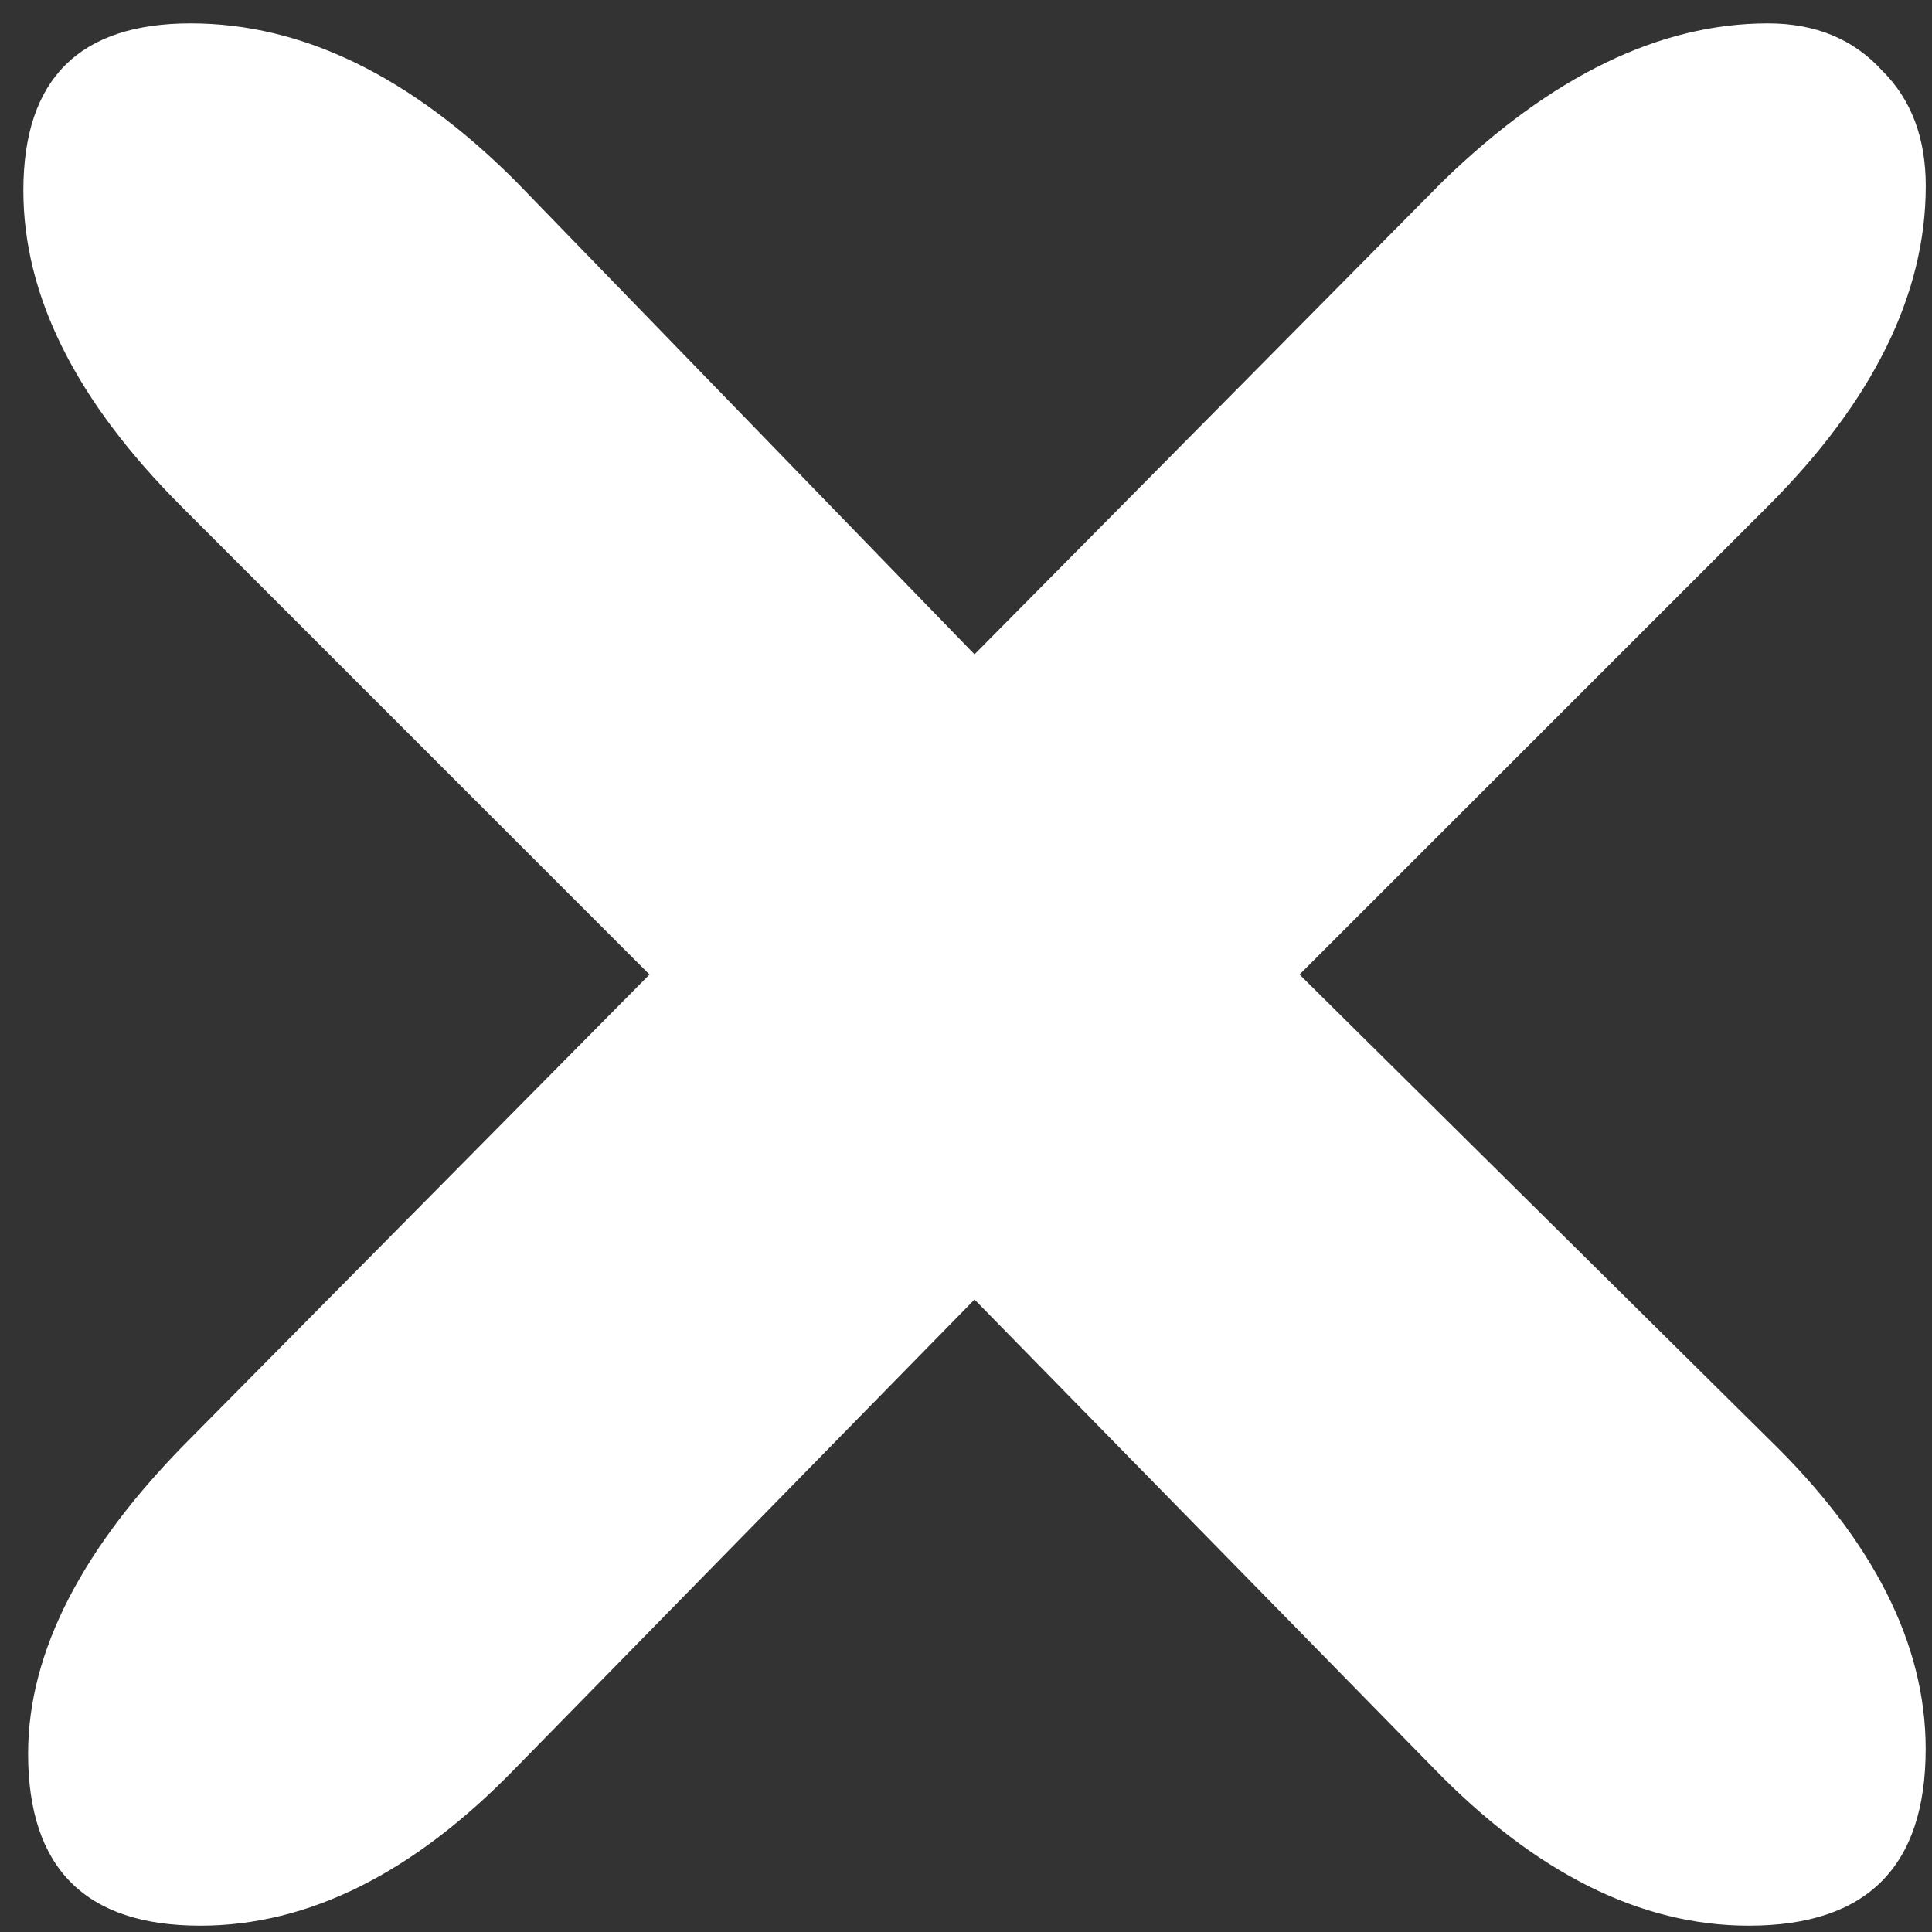 <svg width="22" height="22" xmlns="http://www.w3.org/2000/svg"><rect width="100%" height="100%" fill="#333333" stroke="none"/><path d="M21.439.81c.326.327.49.763.49 1.307 0 1.234-.6 2.45-1.797 3.647l-5.334 5.333 5.334 5.28c1.198 1.161 1.796 2.34 1.796 3.538 0 1.342-.67 2.013-2.013 2.013-1.234 0-2.431-.598-3.593-1.796l-5.225-5.334-5.225 5.334c-1.16 1.198-2.358 1.796-3.592 1.796-1.306 0-1.96-.653-1.96-1.959 0-1.161.618-2.358 1.851-3.592l5.225-5.28-5.333-5.333C.865 4.566.266 3.369.266 2.17.266.901.901.266 2.171.266s2.504.6 3.701 1.797l5.225 5.388 5.334-5.388C17.665.865 18.9.266 20.132.266c.545 0 .98.182 1.307.545z" fill="#FFF" fill-rule="evenodd"/></svg>
